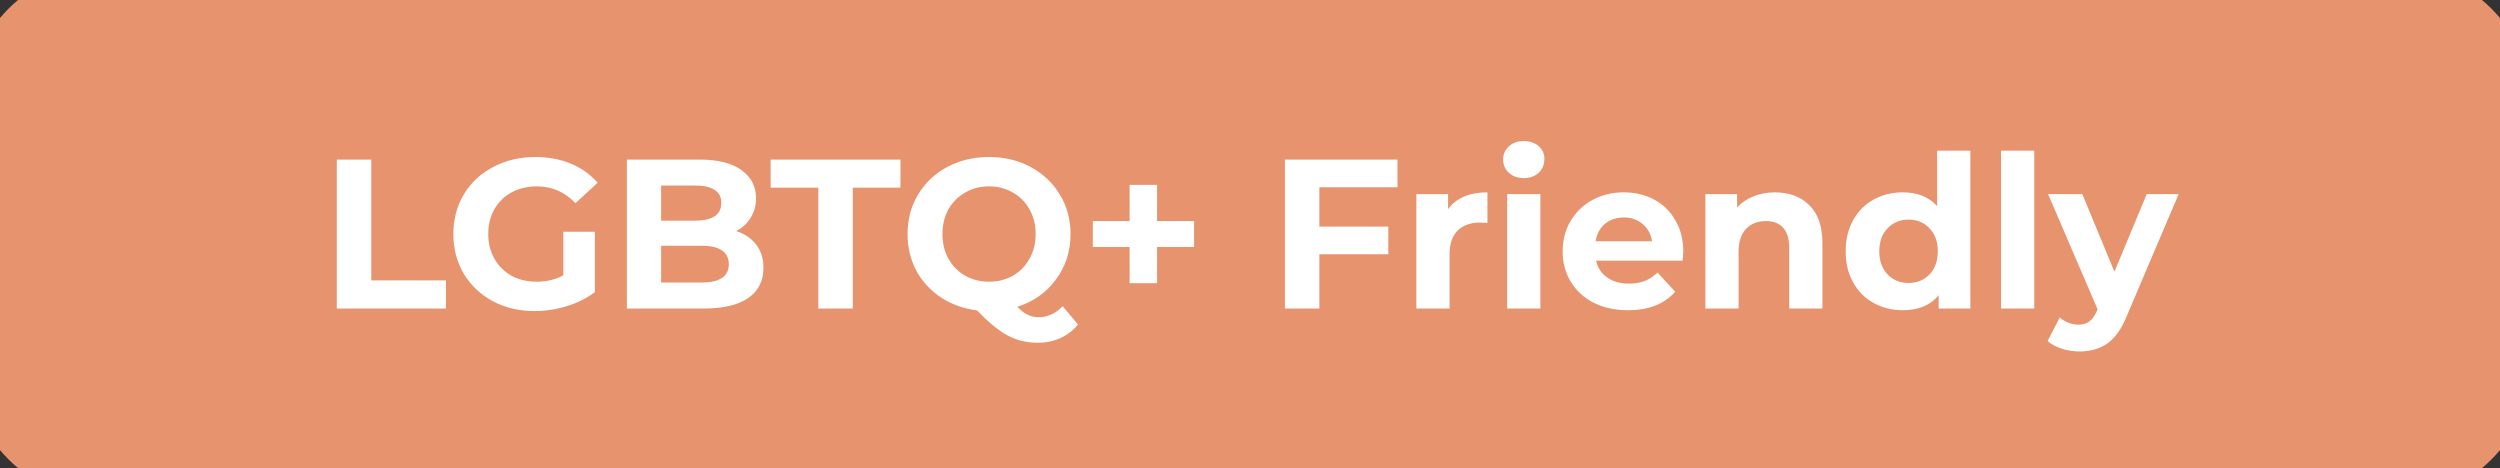 <svg width="235" height="44" viewBox="0 0 235 44" fill="none" xmlns="http://www.w3.org/2000/svg">
<rect x="0" y="0" width="235" height="44" fill="#333333" stroke="none"/>
<path d="M0 10C0 4.477 4.477 0 10 0H225C230.523 0 235 4.477 235 10V34C235 39.523 230.523 44 225 44H10C4.477 44 0 39.523 0 34V10Z" fill="#E7936D"/>
<path d="M31.66 15H34.9V26.36H41.92V29H31.66V15ZM52.956 21.78H55.916V27.46C55.156 28.033 54.276 28.473 53.276 28.78C52.276 29.087 51.269 29.24 50.256 29.24C48.803 29.24 47.496 28.933 46.336 28.32C45.176 27.693 44.263 26.833 43.596 25.74C42.943 24.633 42.616 23.387 42.616 22C42.616 20.613 42.943 19.373 43.596 18.28C44.263 17.173 45.183 16.313 46.356 15.7C47.529 15.073 48.849 14.76 50.316 14.76C51.543 14.76 52.656 14.967 53.656 15.38C54.656 15.793 55.496 16.393 56.176 17.18L54.096 19.1C53.096 18.047 51.889 17.52 50.476 17.52C49.583 17.52 48.789 17.707 48.096 18.08C47.403 18.453 46.863 18.98 46.476 19.66C46.089 20.34 45.896 21.12 45.896 22C45.896 22.867 46.089 23.64 46.476 24.32C46.863 25 47.396 25.533 48.076 25.92C48.769 26.293 49.556 26.48 50.436 26.48C51.369 26.48 52.209 26.28 52.956 25.88V21.78ZM69.206 21.72C70.006 21.973 70.632 22.4 71.086 23C71.539 23.587 71.766 24.313 71.766 25.18C71.766 26.407 71.286 27.353 70.326 28.02C69.379 28.673 67.992 29 66.166 29H58.926V15H65.766C67.472 15 68.779 15.327 69.686 15.98C70.606 16.633 71.066 17.52 71.066 18.64C71.066 19.32 70.899 19.927 70.566 20.46C70.246 20.993 69.792 21.413 69.206 21.72ZM62.146 17.44V20.74H65.366C66.166 20.74 66.772 20.6 67.186 20.32C67.599 20.04 67.806 19.627 67.806 19.08C67.806 18.533 67.599 18.127 67.186 17.86C66.772 17.58 66.166 17.44 65.366 17.44H62.146ZM65.926 26.56C66.779 26.56 67.419 26.42 67.846 26.14C68.286 25.86 68.506 25.427 68.506 24.84C68.506 23.68 67.646 23.1 65.926 23.1H62.146V26.56H65.926ZM76.923 17.64H72.443V15H84.643V17.64H80.163V29H76.923V17.64ZM101.331 30.5C100.878 31.06 100.325 31.487 99.671 31.78C99.031 32.073 98.325 32.22 97.551 32.22C96.511 32.22 95.571 31.993 94.731 31.54C93.891 31.1 92.931 30.313 91.851 29.18C90.585 29.02 89.451 28.613 88.451 27.96C87.465 27.307 86.691 26.467 86.131 25.44C85.585 24.4 85.311 23.253 85.311 22C85.311 20.627 85.638 19.393 86.291 18.3C86.958 17.193 87.871 16.327 89.031 15.7C90.205 15.073 91.518 14.76 92.971 14.76C94.425 14.76 95.731 15.073 96.891 15.7C98.051 16.327 98.965 17.193 99.631 18.3C100.298 19.393 100.631 20.627 100.631 22C100.631 23.627 100.171 25.053 99.251 26.28C98.345 27.507 97.138 28.36 95.631 28.84C95.965 29.187 96.285 29.433 96.591 29.58C96.911 29.74 97.251 29.82 97.611 29.82C98.478 29.82 99.238 29.473 99.891 28.78L101.331 30.5ZM88.591 22C88.591 22.867 88.778 23.64 89.151 24.32C89.538 25 90.065 25.533 90.731 25.92C91.398 26.293 92.145 26.48 92.971 26.48C93.798 26.48 94.545 26.293 95.211 25.92C95.878 25.533 96.398 25 96.771 24.32C97.158 23.64 97.351 22.867 97.351 22C97.351 21.133 97.158 20.36 96.771 19.68C96.398 19 95.878 18.473 95.211 18.1C94.545 17.713 93.798 17.52 92.971 17.52C92.145 17.52 91.398 17.713 90.731 18.1C90.065 18.473 89.538 19 89.151 19.68C88.778 20.36 88.591 21.133 88.591 22ZM112.244 23.22H108.764V26.62H106.184V23.22H102.724V20.78H106.184V17.38H108.764V20.78H112.244V23.22ZM124.021 17.6V21.3H130.501V23.9H124.021V29H120.781V15H131.361V17.6H124.021ZM136.119 19.66C136.493 19.14 136.993 18.747 137.619 18.48C138.259 18.213 138.993 18.08 139.819 18.08V20.96C139.473 20.933 139.239 20.92 139.119 20.92C138.226 20.92 137.526 21.173 137.019 21.68C136.513 22.173 136.259 22.92 136.259 23.92V29H133.139V18.24H136.119V19.66ZM141.674 18.24H144.794V29H141.674V18.24ZM143.234 16.74C142.661 16.74 142.194 16.573 141.834 16.24C141.474 15.907 141.294 15.493 141.294 15C141.294 14.507 141.474 14.093 141.834 13.76C142.194 13.427 142.661 13.26 143.234 13.26C143.808 13.26 144.274 13.42 144.634 13.74C144.994 14.06 145.174 14.46 145.174 14.94C145.174 15.46 144.994 15.893 144.634 16.24C144.274 16.573 143.808 16.74 143.234 16.74ZM158.23 23.66C158.23 23.7 158.21 23.98 158.17 24.5H150.03C150.177 25.167 150.523 25.693 151.07 26.08C151.617 26.467 152.297 26.66 153.11 26.66C153.67 26.66 154.163 26.58 154.59 26.42C155.03 26.247 155.437 25.98 155.81 25.62L157.47 27.42C156.457 28.58 154.977 29.16 153.03 29.16C151.817 29.16 150.743 28.927 149.81 28.46C148.877 27.98 148.157 27.32 147.65 26.48C147.143 25.64 146.89 24.687 146.89 23.62C146.89 22.567 147.137 21.62 147.63 20.78C148.137 19.927 148.823 19.267 149.69 18.8C150.57 18.32 151.55 18.08 152.63 18.08C153.683 18.08 154.637 18.307 155.49 18.76C156.343 19.213 157.01 19.867 157.49 20.72C157.983 21.56 158.23 22.54 158.23 23.66ZM152.65 20.44C151.943 20.44 151.35 20.64 150.87 21.04C150.39 21.44 150.097 21.987 149.99 22.68H155.29C155.183 22 154.89 21.46 154.41 21.06C153.93 20.647 153.343 20.44 152.65 20.44ZM166.847 18.08C168.181 18.08 169.254 18.48 170.067 19.28C170.894 20.08 171.307 21.267 171.307 22.84V29H168.187V23.32C168.187 22.467 168.001 21.833 167.627 21.42C167.254 20.993 166.714 20.78 166.007 20.78C165.221 20.78 164.594 21.027 164.127 21.52C163.661 22 163.427 22.72 163.427 23.68V29H160.307V18.24H163.287V19.5C163.701 19.047 164.214 18.7 164.827 18.46C165.441 18.207 166.114 18.08 166.847 18.08ZM185.213 14.16V29H182.233V27.76C181.459 28.693 180.339 29.16 178.873 29.16C177.859 29.16 176.939 28.933 176.113 28.48C175.299 28.027 174.659 27.38 174.193 26.54C173.726 25.7 173.493 24.727 173.493 23.62C173.493 22.513 173.726 21.54 174.193 20.7C174.659 19.86 175.299 19.213 176.113 18.76C176.939 18.307 177.859 18.08 178.873 18.08C180.246 18.08 181.319 18.513 182.093 19.38V14.16H185.213ZM179.413 26.6C180.199 26.6 180.853 26.333 181.373 25.8C181.893 25.253 182.153 24.527 182.153 23.62C182.153 22.713 181.893 21.993 181.373 21.46C180.853 20.913 180.199 20.64 179.413 20.64C178.613 20.64 177.953 20.913 177.433 21.46C176.913 21.993 176.653 22.713 176.653 23.62C176.653 24.527 176.913 25.253 177.433 25.8C177.953 26.333 178.613 26.6 179.413 26.6ZM188.1 14.16H191.22V29H188.1V14.16ZM204.796 18.24L199.936 29.66C199.442 30.9 198.829 31.773 198.096 32.28C197.376 32.787 196.502 33.04 195.476 33.04C194.916 33.04 194.362 32.953 193.816 32.78C193.269 32.607 192.822 32.367 192.476 32.06L193.616 29.84C193.856 30.053 194.129 30.22 194.436 30.34C194.756 30.46 195.069 30.52 195.376 30.52C195.802 30.52 196.149 30.413 196.416 30.2C196.682 30 196.922 29.66 197.136 29.18L197.176 29.08L192.516 18.24H195.736L198.756 25.54L201.796 18.24H204.796Z" fill="white"/>
<path d="M10 3H225V-3H10V3ZM232 10V34H238V10H232ZM225 41H10V47H225V41ZM3 34V10H-3V34H3ZM10 41C6.134 41 3 37.866 3 34H-3C-3 41.18 2.82 47 10 47V41ZM232 34C232 37.866 228.866 41 225 41V47C232.18 47 238 41.18 238 34H232ZM225 3C228.866 3 232 6.134 232 10H238C238 2.82 232.18 -3 225 -3V3ZM10 -3C2.82 -3 -3 2.82 -3 10H3C3 6.134 6.134 3 10 3V-3Z" fill="#E7936D"/>
</svg>

